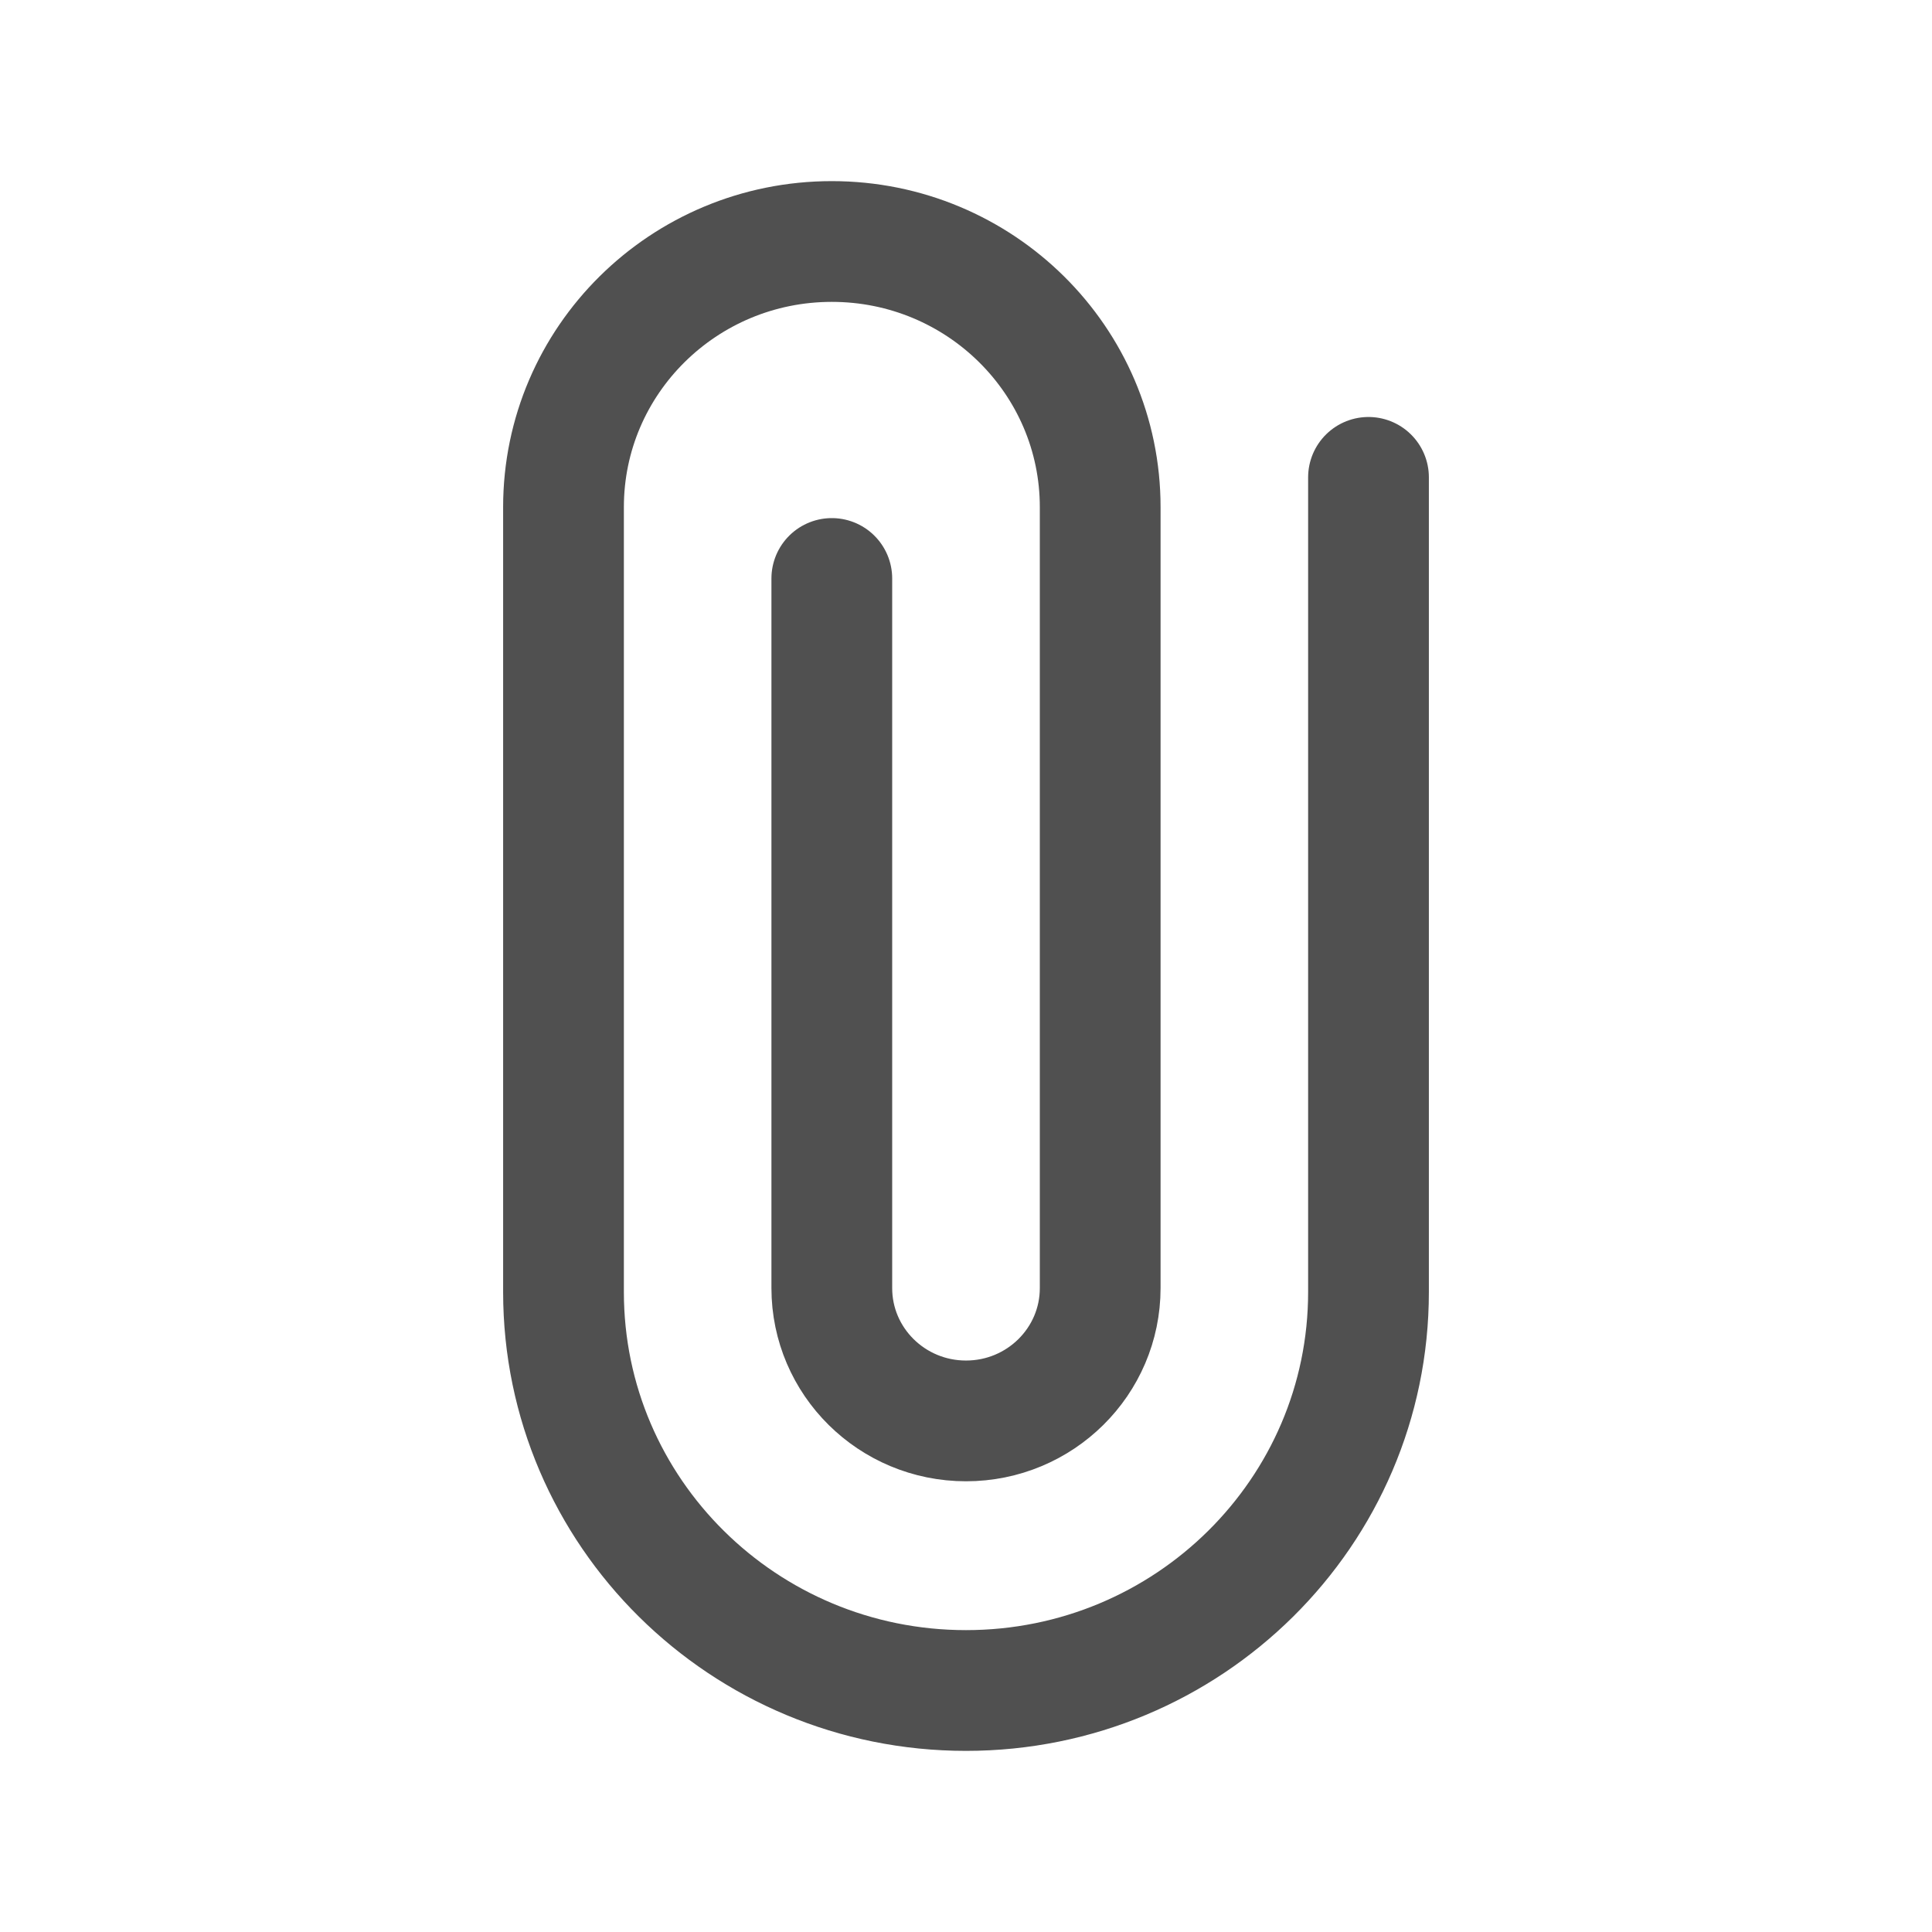 <svg width="24" height="24" viewBox="0 0 24 24" fill="none" xmlns="http://www.w3.org/2000/svg">
<path d="M17 5.93V16.05C17 18.784 14.761 21 12 21C9.239 21 7 18.784 7 16.05V6.3C7 4.477 8.492 3 10.333 3C12.174 3 13.667 4.477 13.667 6.3V16.001C13.667 16.912 12.921 17.651 12 17.651C11.079 17.651 10.333 16.912 10.333 16.001V7.186" stroke="#505050" stroke-width="1.5" stroke-linecap="round" stroke-linejoin="round"/>
</svg>
